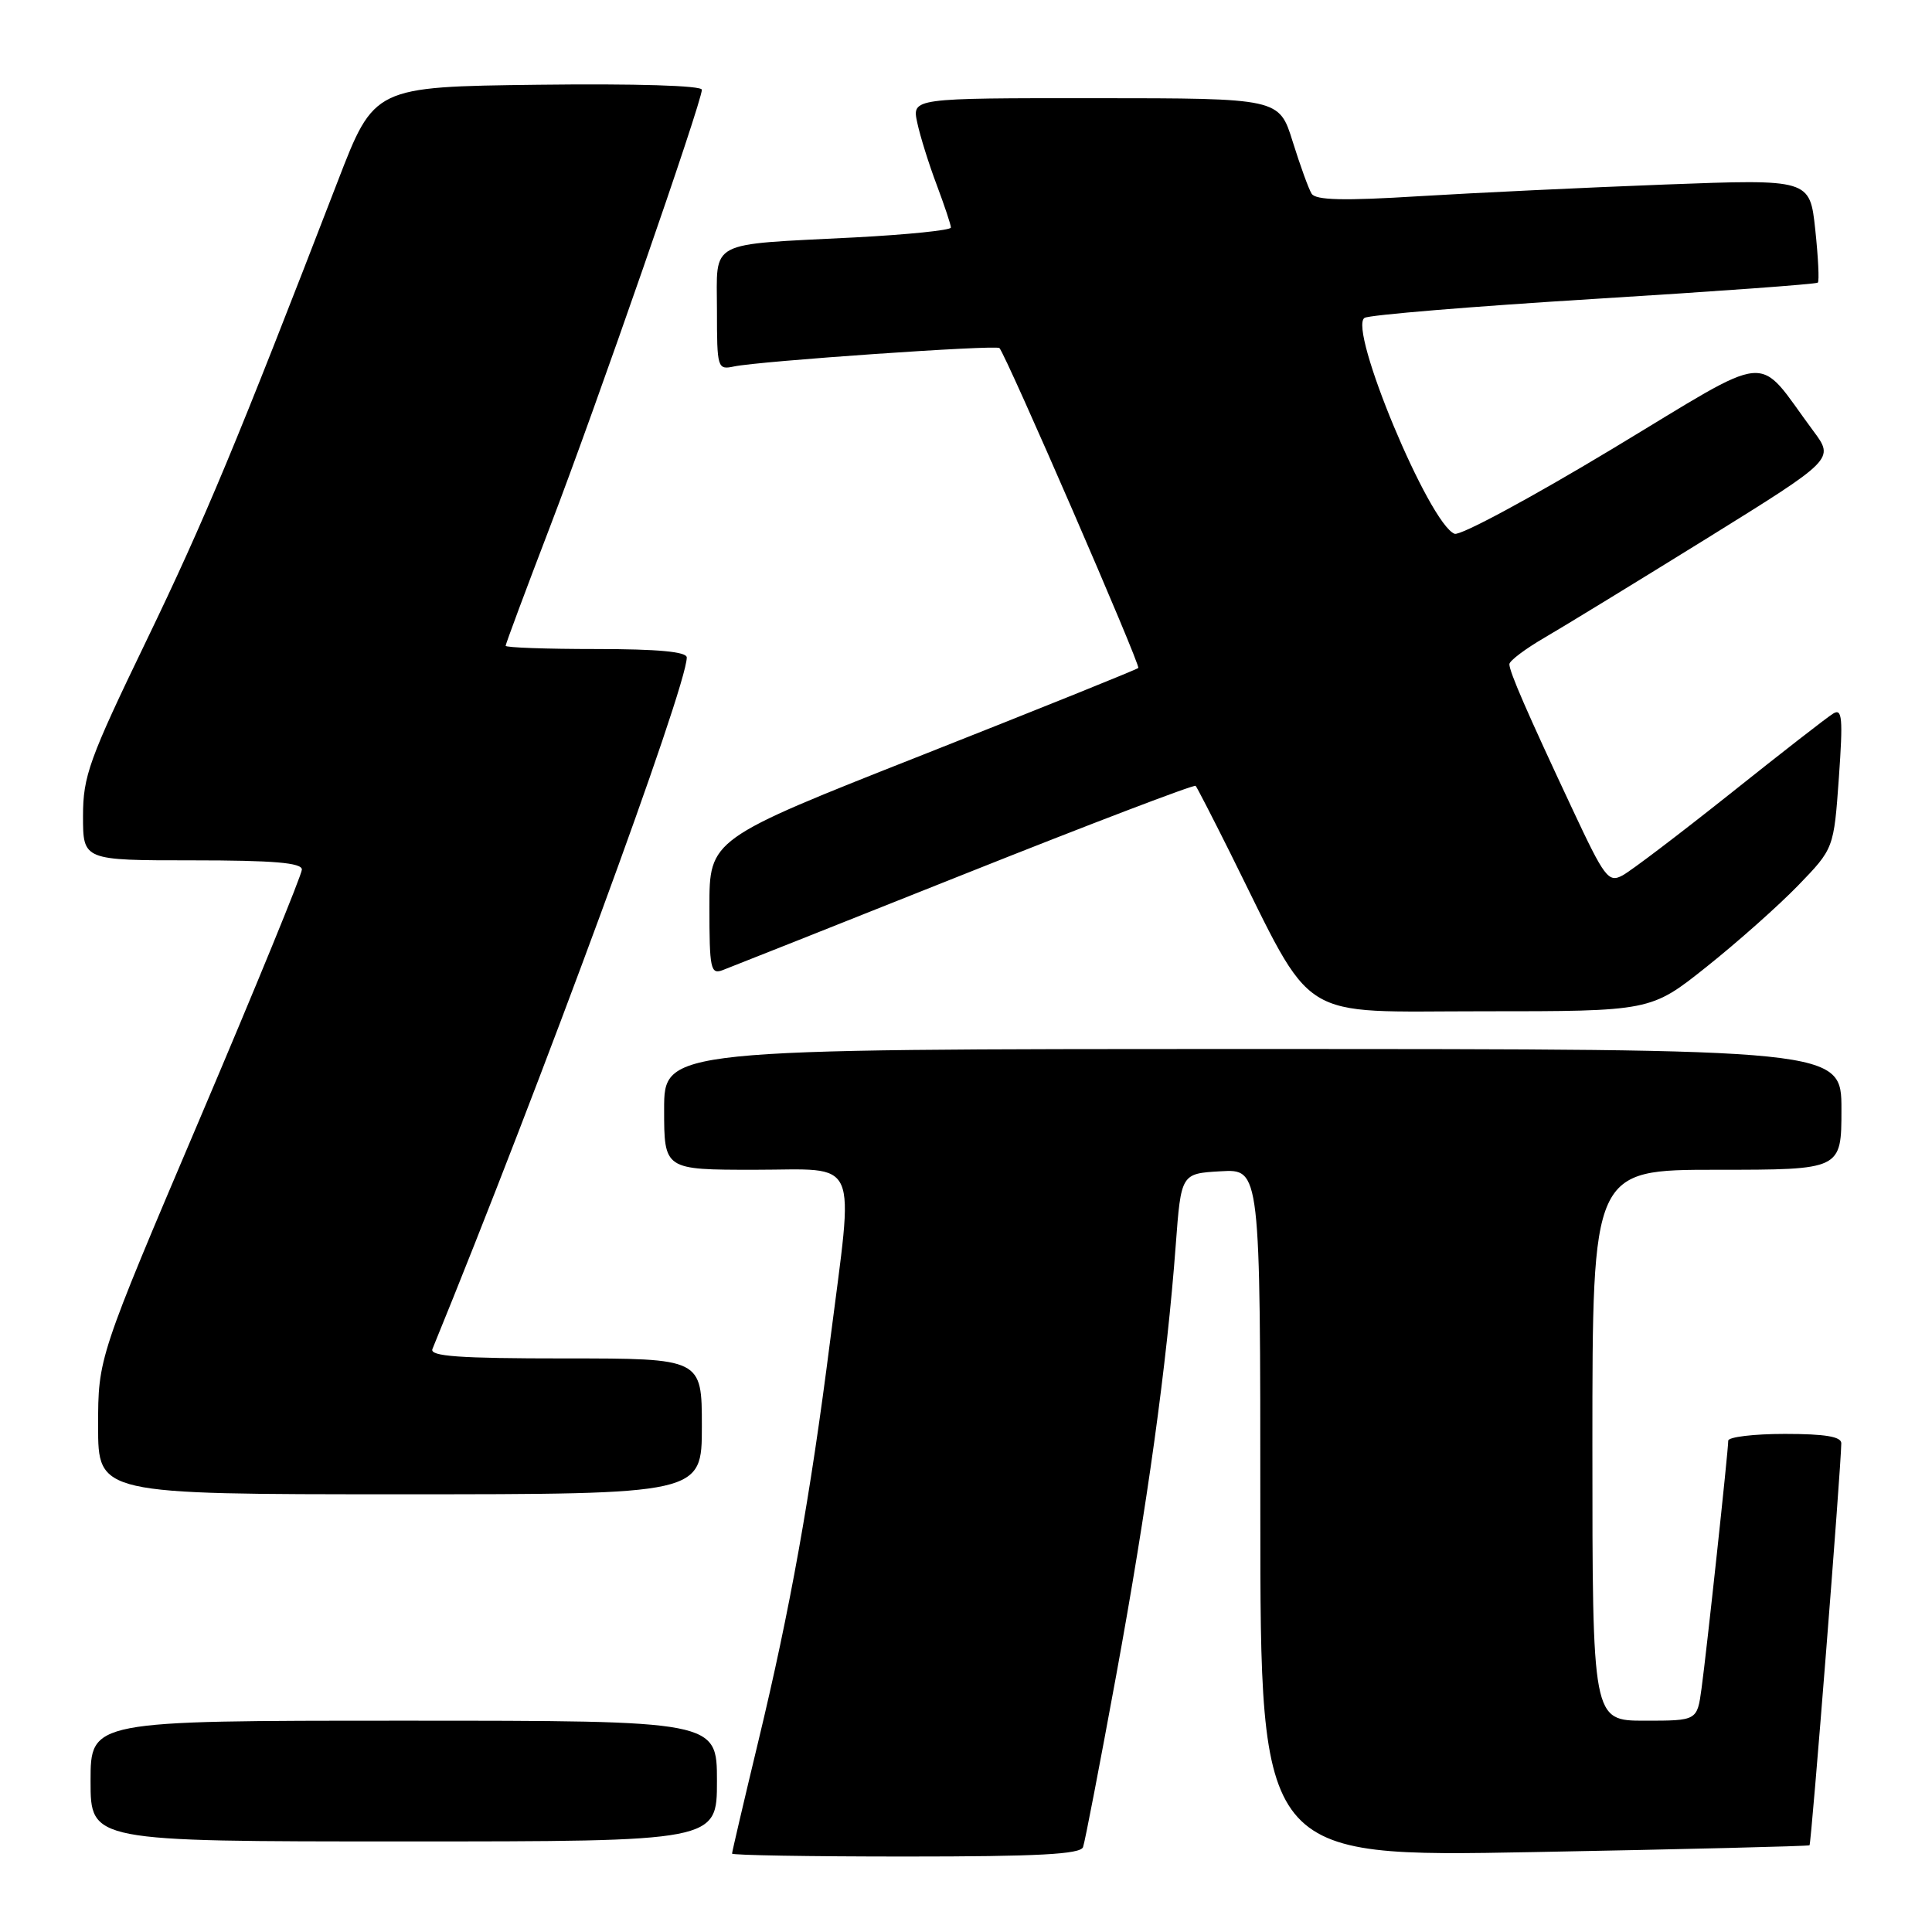 <?xml version="1.0" encoding="UTF-8" standalone="no"?>
<!DOCTYPE svg PUBLIC "-//W3C//DTD SVG 1.1//EN" "http://www.w3.org/Graphics/SVG/1.1/DTD/svg11.dtd" >
<svg xmlns="http://www.w3.org/2000/svg" xmlns:xlink="http://www.w3.org/1999/xlink" version="1.1" viewBox="0 0 256 256">
 <g >
 <path fill="currentColor"
d=" M 143.51 244.75 C 143.76 244.06 145.73 233.82 147.90 222.00 C 152.04 199.39 154.61 180.84 155.79 165.00 C 156.50 155.50 156.50 155.50 161.75 155.20 C 167.00 154.90 167.00 154.90 167.00 200.49 C 167.00 246.09 167.00 246.09 203.25 245.41 C 223.19 245.04 239.62 244.63 239.77 244.51 C 240.01 244.32 243.94 194.59 243.98 191.25 C 244.00 190.36 241.84 190.00 236.50 190.00 C 232.38 190.00 229.00 190.41 229.00 190.90 C 229.00 192.24 226.14 218.80 225.46 223.75 C 224.88 228.00 224.88 228.00 217.94 228.00 C 211.00 228.00 211.00 228.00 211.00 191.50 C 211.00 155.00 211.00 155.00 227.50 155.00 C 244.00 155.00 244.00 155.00 244.00 147.00 C 244.00 139.00 244.00 139.00 166.00 139.00 C 88.00 139.00 88.00 139.00 88.00 147.00 C 88.00 155.00 88.00 155.00 100.00 155.00 C 114.11 155.00 113.16 152.83 109.99 177.71 C 107.36 198.39 104.69 213.27 100.45 230.86 C 98.55 238.76 97.00 245.40 97.00 245.61 C 97.00 245.83 107.36 246.00 120.03 246.00 C 137.55 246.00 143.17 245.70 143.51 244.75 Z  M 95.00 236.00 C 95.00 228.00 95.00 228.00 53.50 228.00 C 12.00 228.00 12.00 228.00 12.00 236.00 C 12.00 244.00 12.00 244.00 53.50 244.00 C 95.00 244.00 95.00 244.00 95.00 236.00 Z  M 93.00 189.00 C 93.00 180.00 93.00 180.00 74.89 180.00 C 60.80 180.00 56.90 179.72 57.30 178.75 C 71.72 143.48 91.00 91.06 91.00 87.12 C 91.00 86.36 87.19 86.00 79.00 86.00 C 72.40 86.00 67.00 85.81 67.00 85.57 C 67.00 85.34 69.64 78.25 72.87 69.82 C 78.96 53.95 93.00 13.53 93.00 11.89 C 93.00 11.34 84.24 11.07 71.29 11.23 C 49.58 11.50 49.58 11.50 44.76 24.00 C 31.40 58.62 27.12 68.90 19.40 84.89 C 11.80 100.62 11.00 102.85 11.00 108.14 C 11.00 114.00 11.00 114.00 25.50 114.00 C 36.25 114.00 40.00 114.32 40.00 115.22 C 40.00 115.89 33.92 130.73 26.50 148.18 C 13.00 179.92 13.00 179.92 13.00 188.96 C 13.00 198.00 13.00 198.00 53.00 198.00 C 93.00 198.00 93.00 198.00 93.00 189.00 Z  M 226.11 128.12 C 230.18 124.88 235.64 120.03 238.25 117.34 C 242.99 112.44 242.99 112.44 243.66 103.06 C 244.22 95.13 244.10 93.82 242.91 94.55 C 242.13 95.02 235.99 99.80 229.26 105.17 C 222.52 110.53 216.10 115.41 214.99 116.00 C 213.13 117.00 212.61 116.30 208.39 107.29 C 202.32 94.35 200.00 89.01 200.00 88.01 C 200.00 87.56 202.14 85.95 204.75 84.44 C 207.36 82.92 217.05 76.99 226.28 71.27 C 243.06 60.85 243.06 60.85 240.28 57.11 C 232.48 46.62 235.44 46.35 213.57 59.52 C 202.86 65.97 193.49 71.02 192.74 70.73 C 189.38 69.44 178.57 43.50 180.81 42.12 C 181.43 41.73 195.12 40.60 211.22 39.61 C 227.32 38.62 240.67 37.65 240.87 37.45 C 241.08 37.25 240.92 34.08 240.53 30.41 C 239.81 23.73 239.81 23.73 220.66 24.45 C 210.12 24.85 195.43 25.55 188.01 26.00 C 178.07 26.62 174.33 26.53 173.80 25.67 C 173.40 25.04 172.28 21.93 171.29 18.77 C 169.50 13.02 169.50 13.02 145.17 13.01 C 120.84 13.00 120.84 13.00 121.54 16.25 C 121.92 18.04 123.08 21.75 124.12 24.50 C 125.15 27.25 126.00 29.79 126.00 30.15 C 126.00 30.51 120.26 31.09 113.25 31.46 C 93.54 32.47 95.00 31.70 95.00 41.10 C 95.00 48.81 95.07 49.02 97.25 48.56 C 100.56 47.85 132.01 45.67 132.43 46.12 C 133.33 47.07 151.17 88.17 150.83 88.51 C 150.62 88.72 137.74 93.91 122.22 100.04 C 94.00 111.18 94.00 111.18 94.00 120.20 C 94.00 128.37 94.16 129.15 95.75 128.55 C 96.71 128.19 111.13 122.46 127.79 115.82 C 144.45 109.18 158.24 103.92 158.43 104.13 C 158.61 104.33 160.67 108.33 163.00 113.00 C 174.36 135.82 171.46 134.00 196.45 134.00 C 218.73 134.00 218.73 134.00 226.11 128.12 Z "/>
</g>
</svg>